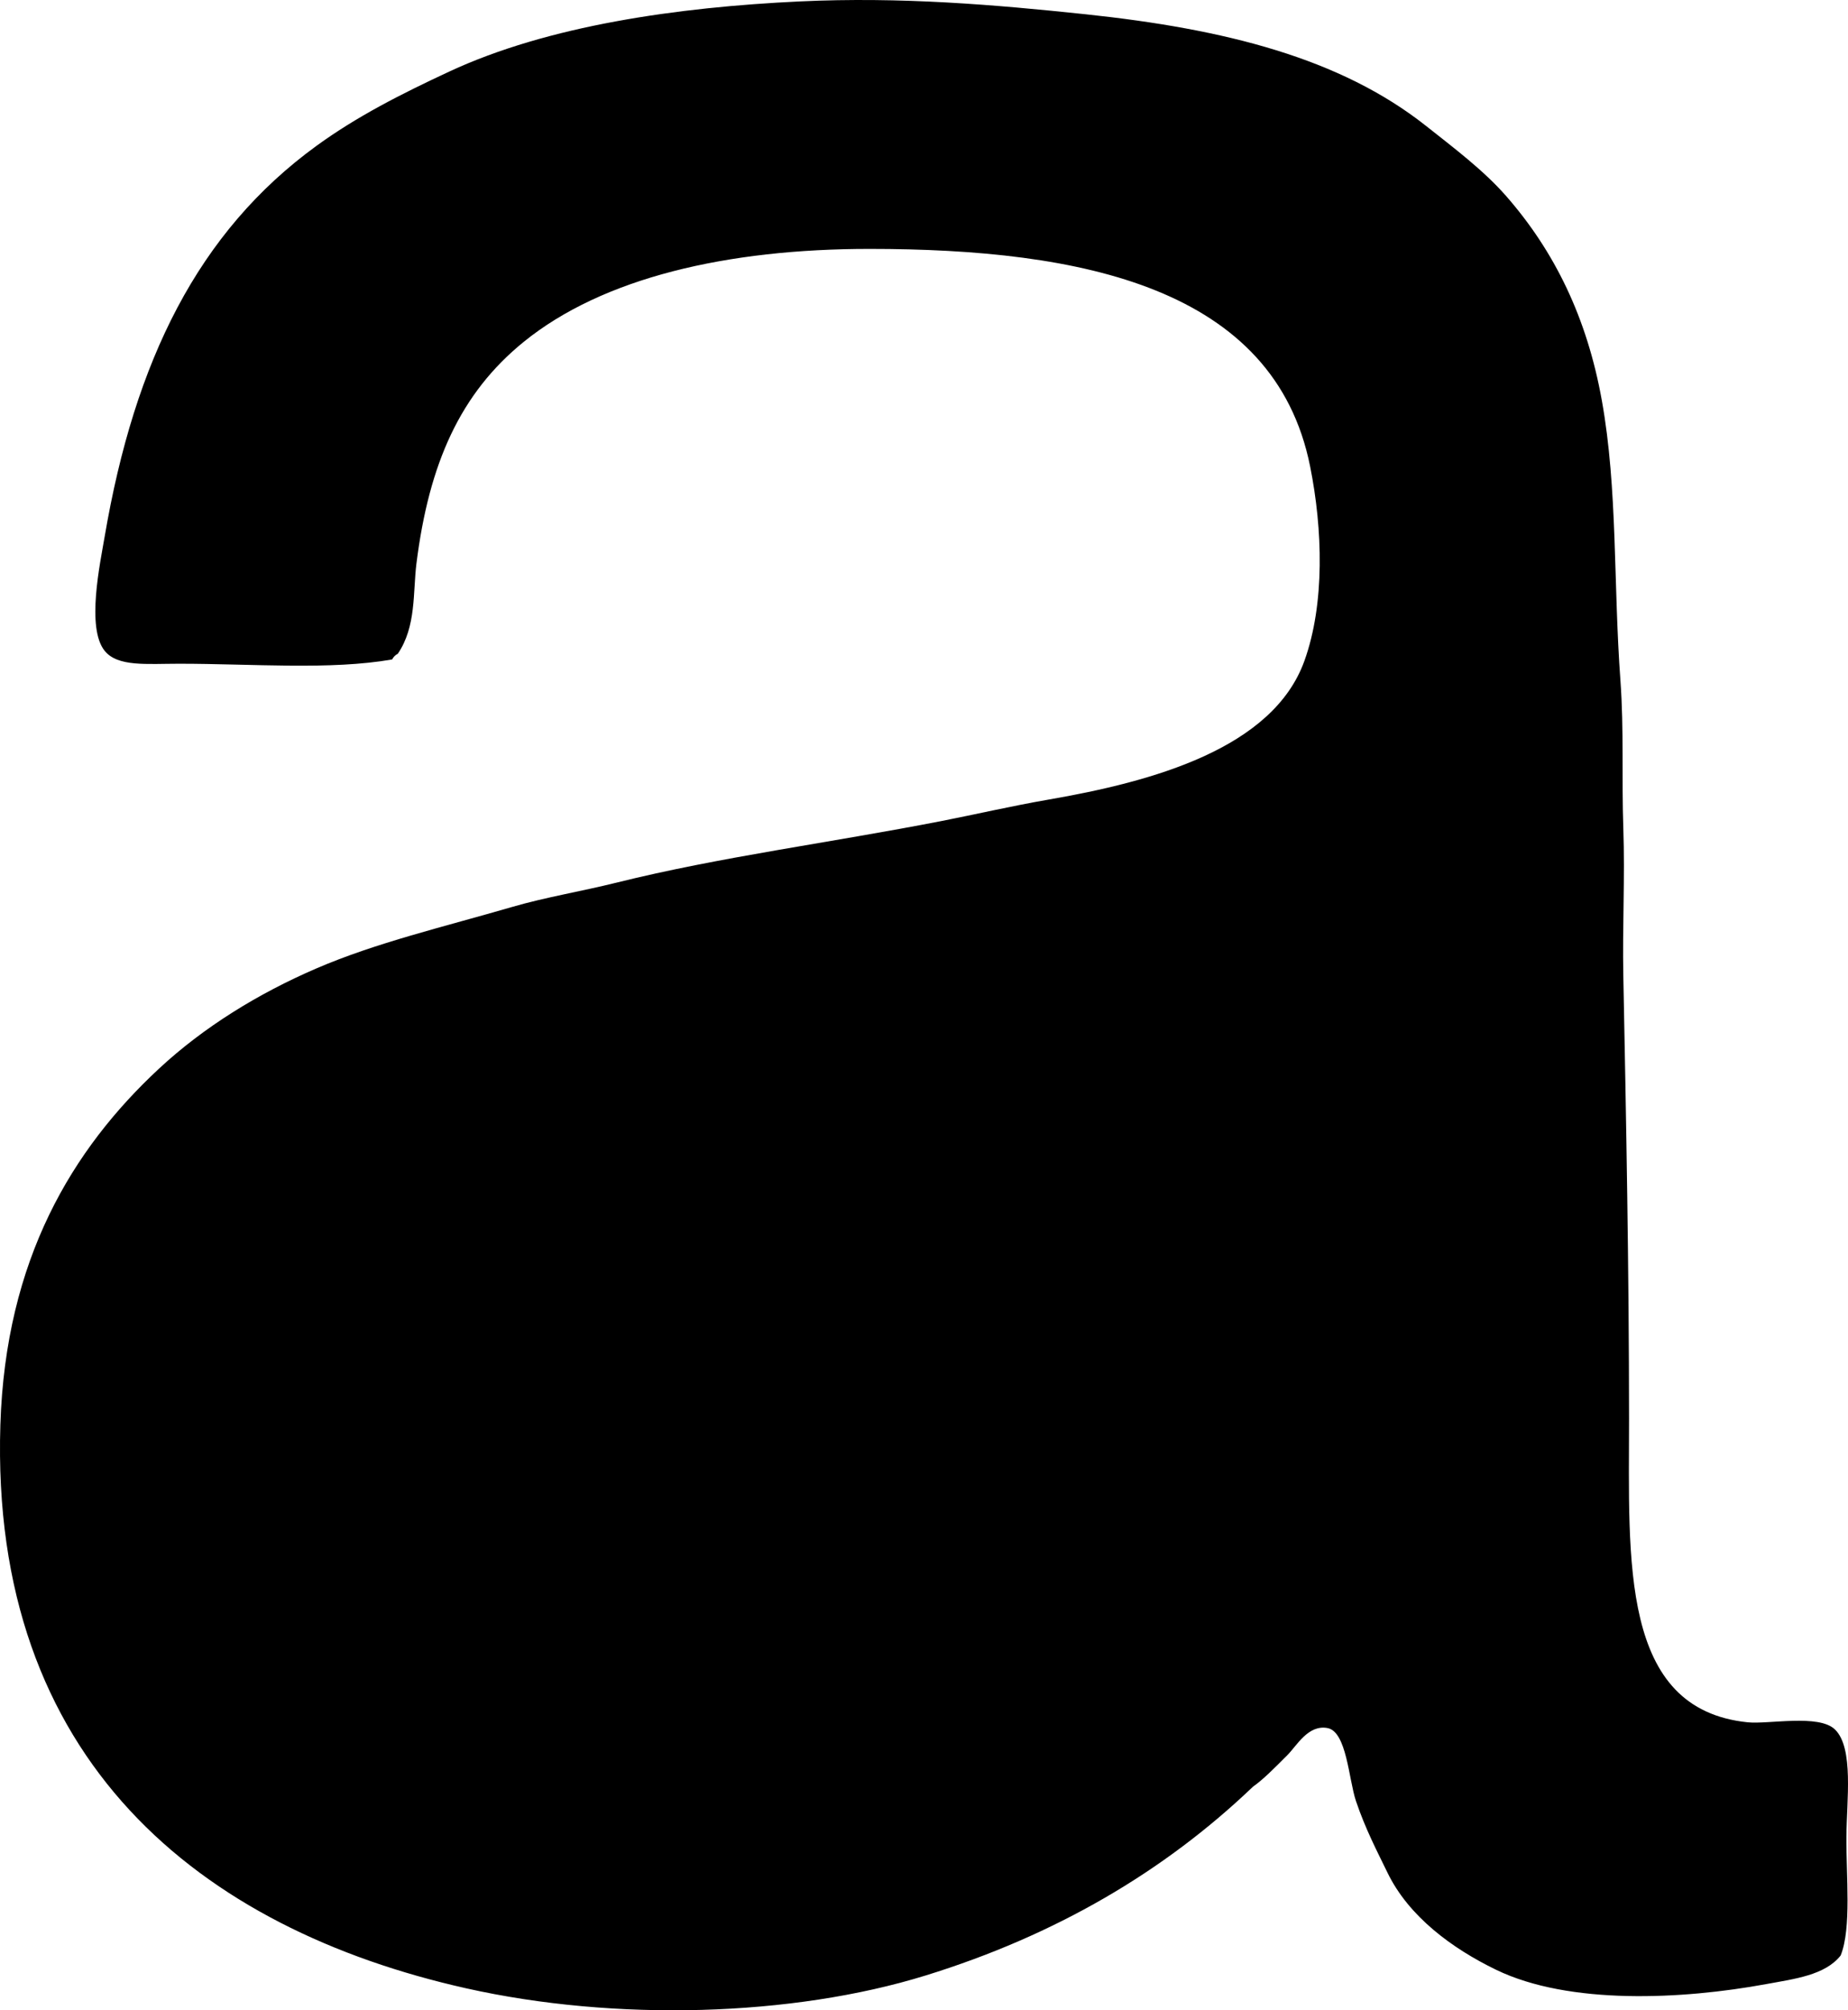 <svg enable-background="new 0 0 63.951 69.537" viewBox="0 0 63.951 69.537" xmlns="http://www.w3.org/2000/svg"><path clip-rule="evenodd" d="m63.697 67.642c-.538.682-1.592.809-2.573.989-2.905.535-6.822.73-9.351-.495-1.524-.738-3.028-1.846-3.761-3.365-.341-.705-.759-1.495-1.089-2.474-.251-.745-.318-2.405-.989-2.523-.669-.119-1.054.608-1.386.94-.455.455-.833.84-1.188 1.089-3.078 2.943-6.843 5.145-11.332 6.532-4.62 1.427-10.742 1.595-15.884.445-9.209-2.06-16.496-7.876-16.131-19.496.18-5.72 2.486-9.528 5.492-12.321 1.541-1.431 3.428-2.596 5.443-3.464 2.065-.89 4.404-1.437 6.779-2.128 1.162-.338 2.386-.536 3.612-.841 3.573-.888 7.386-1.378 11.233-2.128 1.172-.229 2.433-.522 3.711-.743 3.612-.623 7.766-1.767 8.857-4.799.712-1.978.633-4.56.197-6.729-1.24-6.182-7.897-7.521-15.24-7.521-4.947-.001-9.241.999-11.974 3.216-2.198 1.783-3.278 4.207-3.712 7.669-.124.992-.001 2.176-.644 3.118-.087.045-.152.111-.197.198-2.139.374-4.816.148-7.373.148-1.123 0-2.121.112-2.574-.445-.643-.795-.156-3.036 0-3.958 1.037-6.083 3.237-10.535 7.326-13.509 1.387-1.009 2.914-1.788 4.602-2.573 3.42-1.591 7.894-2.225 12.124-2.425 3.504-.165 6.749.113 9.895.445 4.824.51 8.81 1.514 11.777 3.86.972.769 1.994 1.538 2.771 2.424 1.678 1.915 2.803 4.216 3.315 7.076.552 3.075.396 6.339.644 9.698.123 1.679.04 3.397.099 5.097.059 1.699-.033 3.41 0 5.097.098 4.955.197 10.163.198 15.34 0 4.912-.323 10.036 4.107 10.49.722.074 2.461-.292 3.018.247.661.638.405 2.464.397 3.712-.011 1.332.182 3.165-.199 4.107z" fill-rule="evenodd"/></svg>